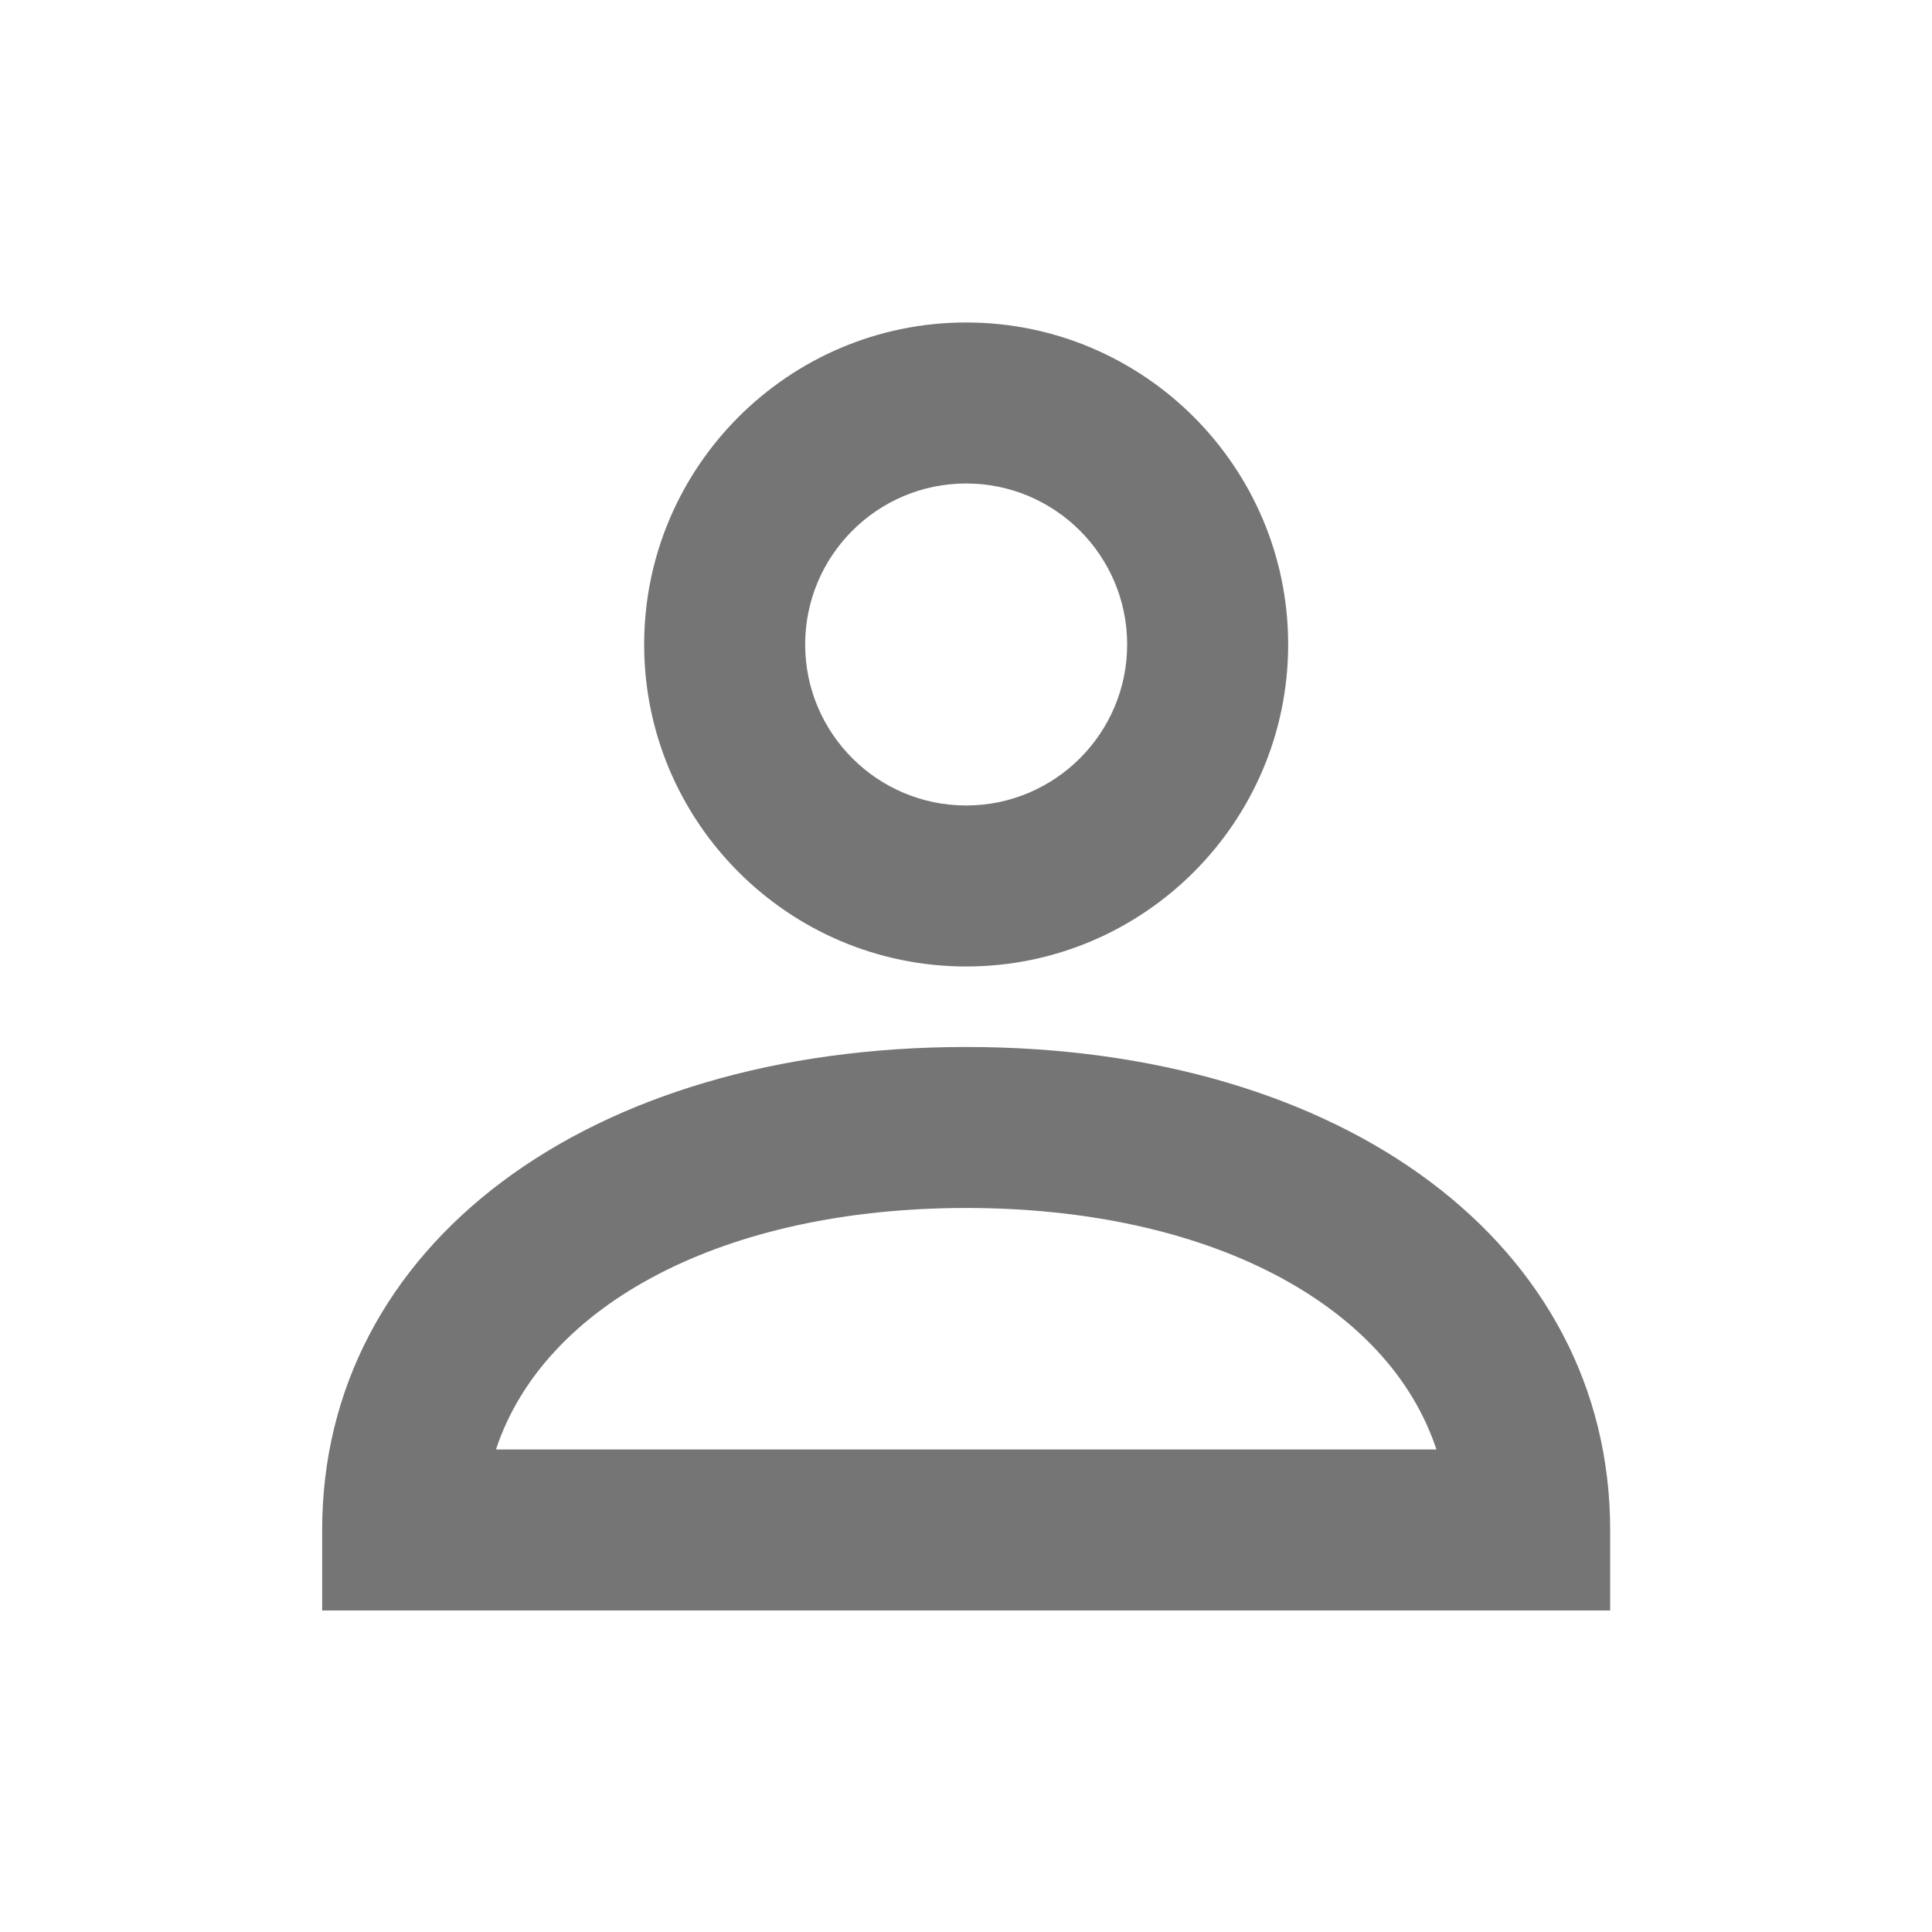 <?xml version="1.0" encoding="iso-8859-1"?>
<!-- Generator: Adobe Illustrator 16.0.0, SVG Export Plug-In . SVG Version: 6.00 Build 0)  -->
<!DOCTYPE svg PUBLIC "-//W3C//DTD SVG 1.1//EN" "http://www.w3.org/Graphics/SVG/1.1/DTD/svg11.dtd">
<svg version="1.1" xmlns="http://www.w3.org/2000/svg" xmlns:xlink="http://www.w3.org/1999/xlink" x="0px" y="0px" width="24px"
	 height="24px" viewBox="0 0 24 24" style="enable-background:new 0 0 24 24;" xml:space="preserve">
<g id="Frame_-_24px">
	<rect style="fill:none;" width="24" height="24"/>
</g>
<g id="Line_Icons">
	<g>
		<g>
			<path style="fill:#757575;" d="M12.002,12.006c-2.206,0-4-1.794-4-4c0-2.205,1.794-4,4-4s4,1.795,4,4
				C16.002,10.212,14.208,12.006,12.002,12.006z M12.002,6.006c-1.103,0-2,0.896-2,2c0,1.103,0.897,2,2,2s2-0.897,2-2
				C14.002,6.902,13.105,6.006,12.002,6.006z"/>
		</g>
		<g>
			<path style="fill:#757575;" d="M20.002,20.006h-16v-1c0-3.533,3.29-6,8-6s8,2.467,8,6V20.006z M6.161,18.006h11.683
				c-0.598-1.808-2.833-3-5.841-3S6.759,16.198,6.161,18.006z"/>
		</g>
	</g>
</g>
</svg>
